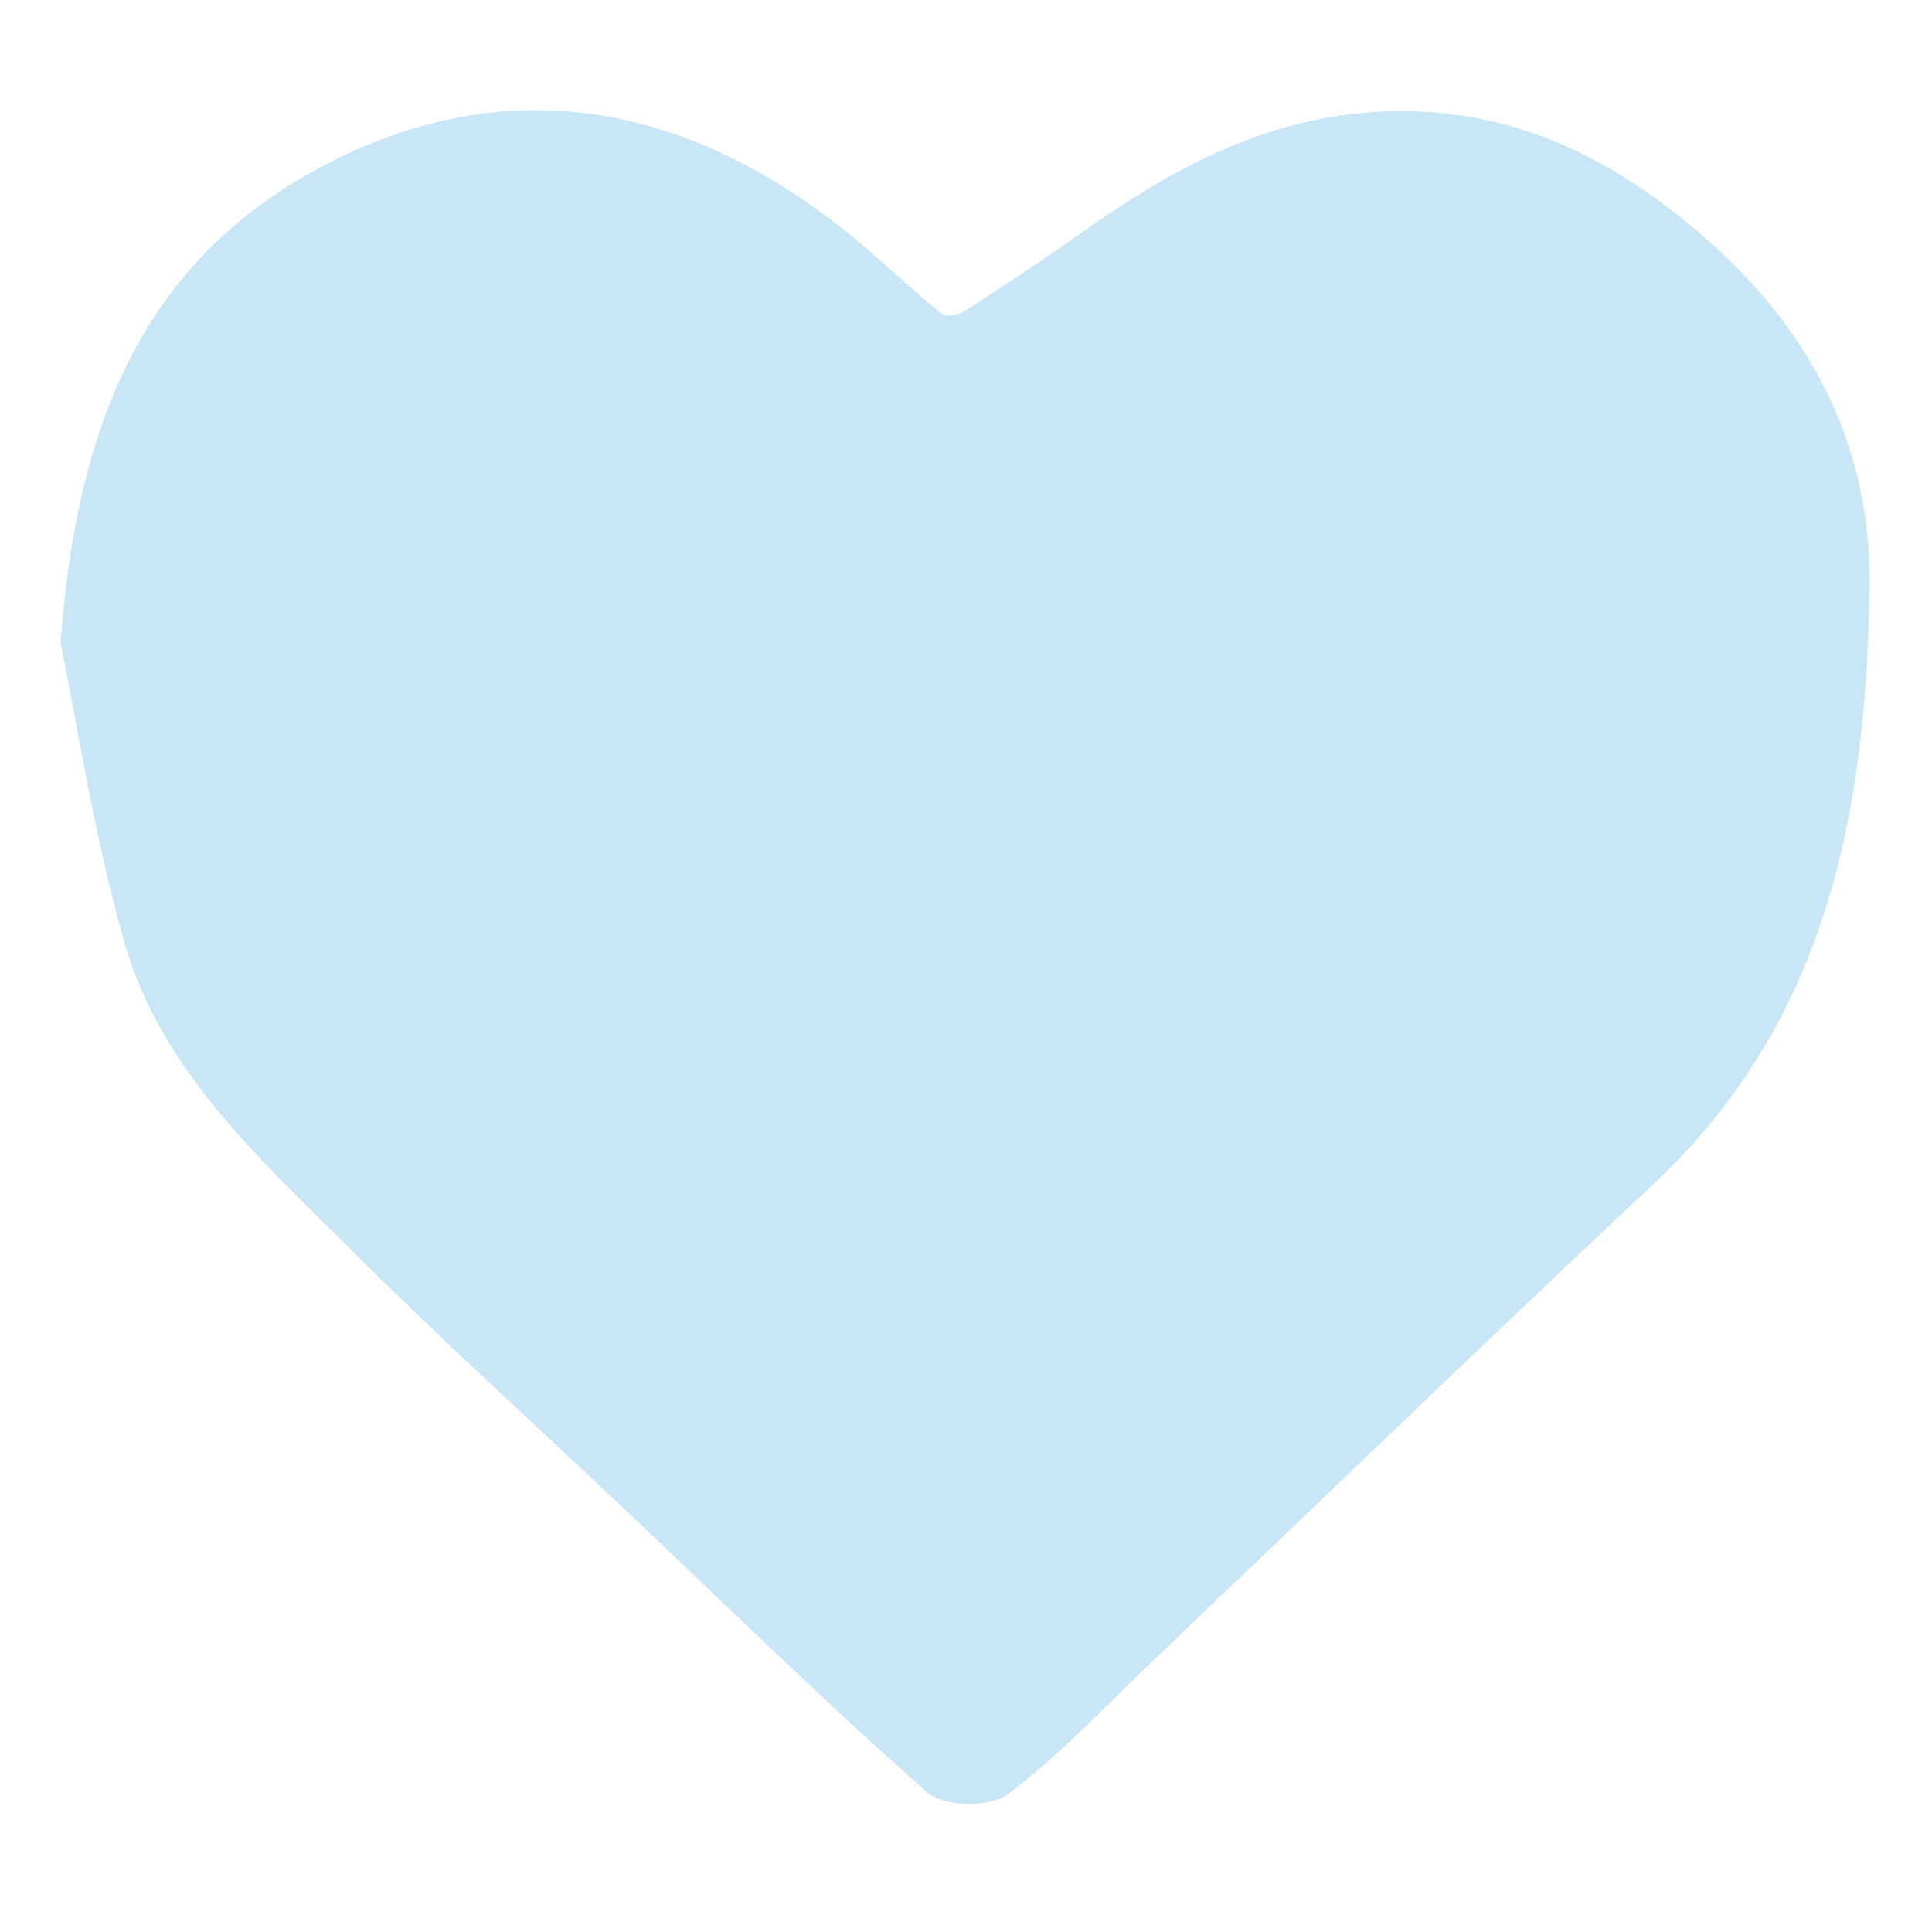 <?xml version="1.0" encoding="UTF-8"?>
<svg id="Layer_1" data-name="Layer 1" xmlns="http://www.w3.org/2000/svg" viewBox="0 0 72.26 72.26">
  <defs>
    <style>
      .cls-1 {
        fill: #c8e6f6;
        stroke-width: 0px;
      }
    </style>
  </defs>
  <path class="cls-1" d="m2.26,24.12c.59-8.3,3.14-14.12,9.25-17.6,6.68-3.79,13.31-2.97,19.44,1.6,1.49,1.11,2.82,2.44,4.27,3.62.16.13.63.05.85-.1,1.43-.92,2.85-1.85,4.23-2.83,3.45-2.46,7.05-4.46,11.46-4.64,4.85-.2,8.74,1.81,12.23,4.92,3.81,3.4,5.98,7.67,5.93,12.75-.09,8.35-1.52,16.29-8.04,22.41-6.28,5.89-12.47,11.87-18.7,17.81-1.81,1.72-3.52,3.57-5.5,5.06-.65.49-2.39.46-2.99-.07-3.82-3.37-7.46-6.95-11.17-10.45-3.46-3.28-7.01-6.48-10.38-9.85-3.42-3.41-7.14-6.72-8.5-11.55-1.15-4.07-1.78-8.28-2.36-11.08Z"/>
</svg>